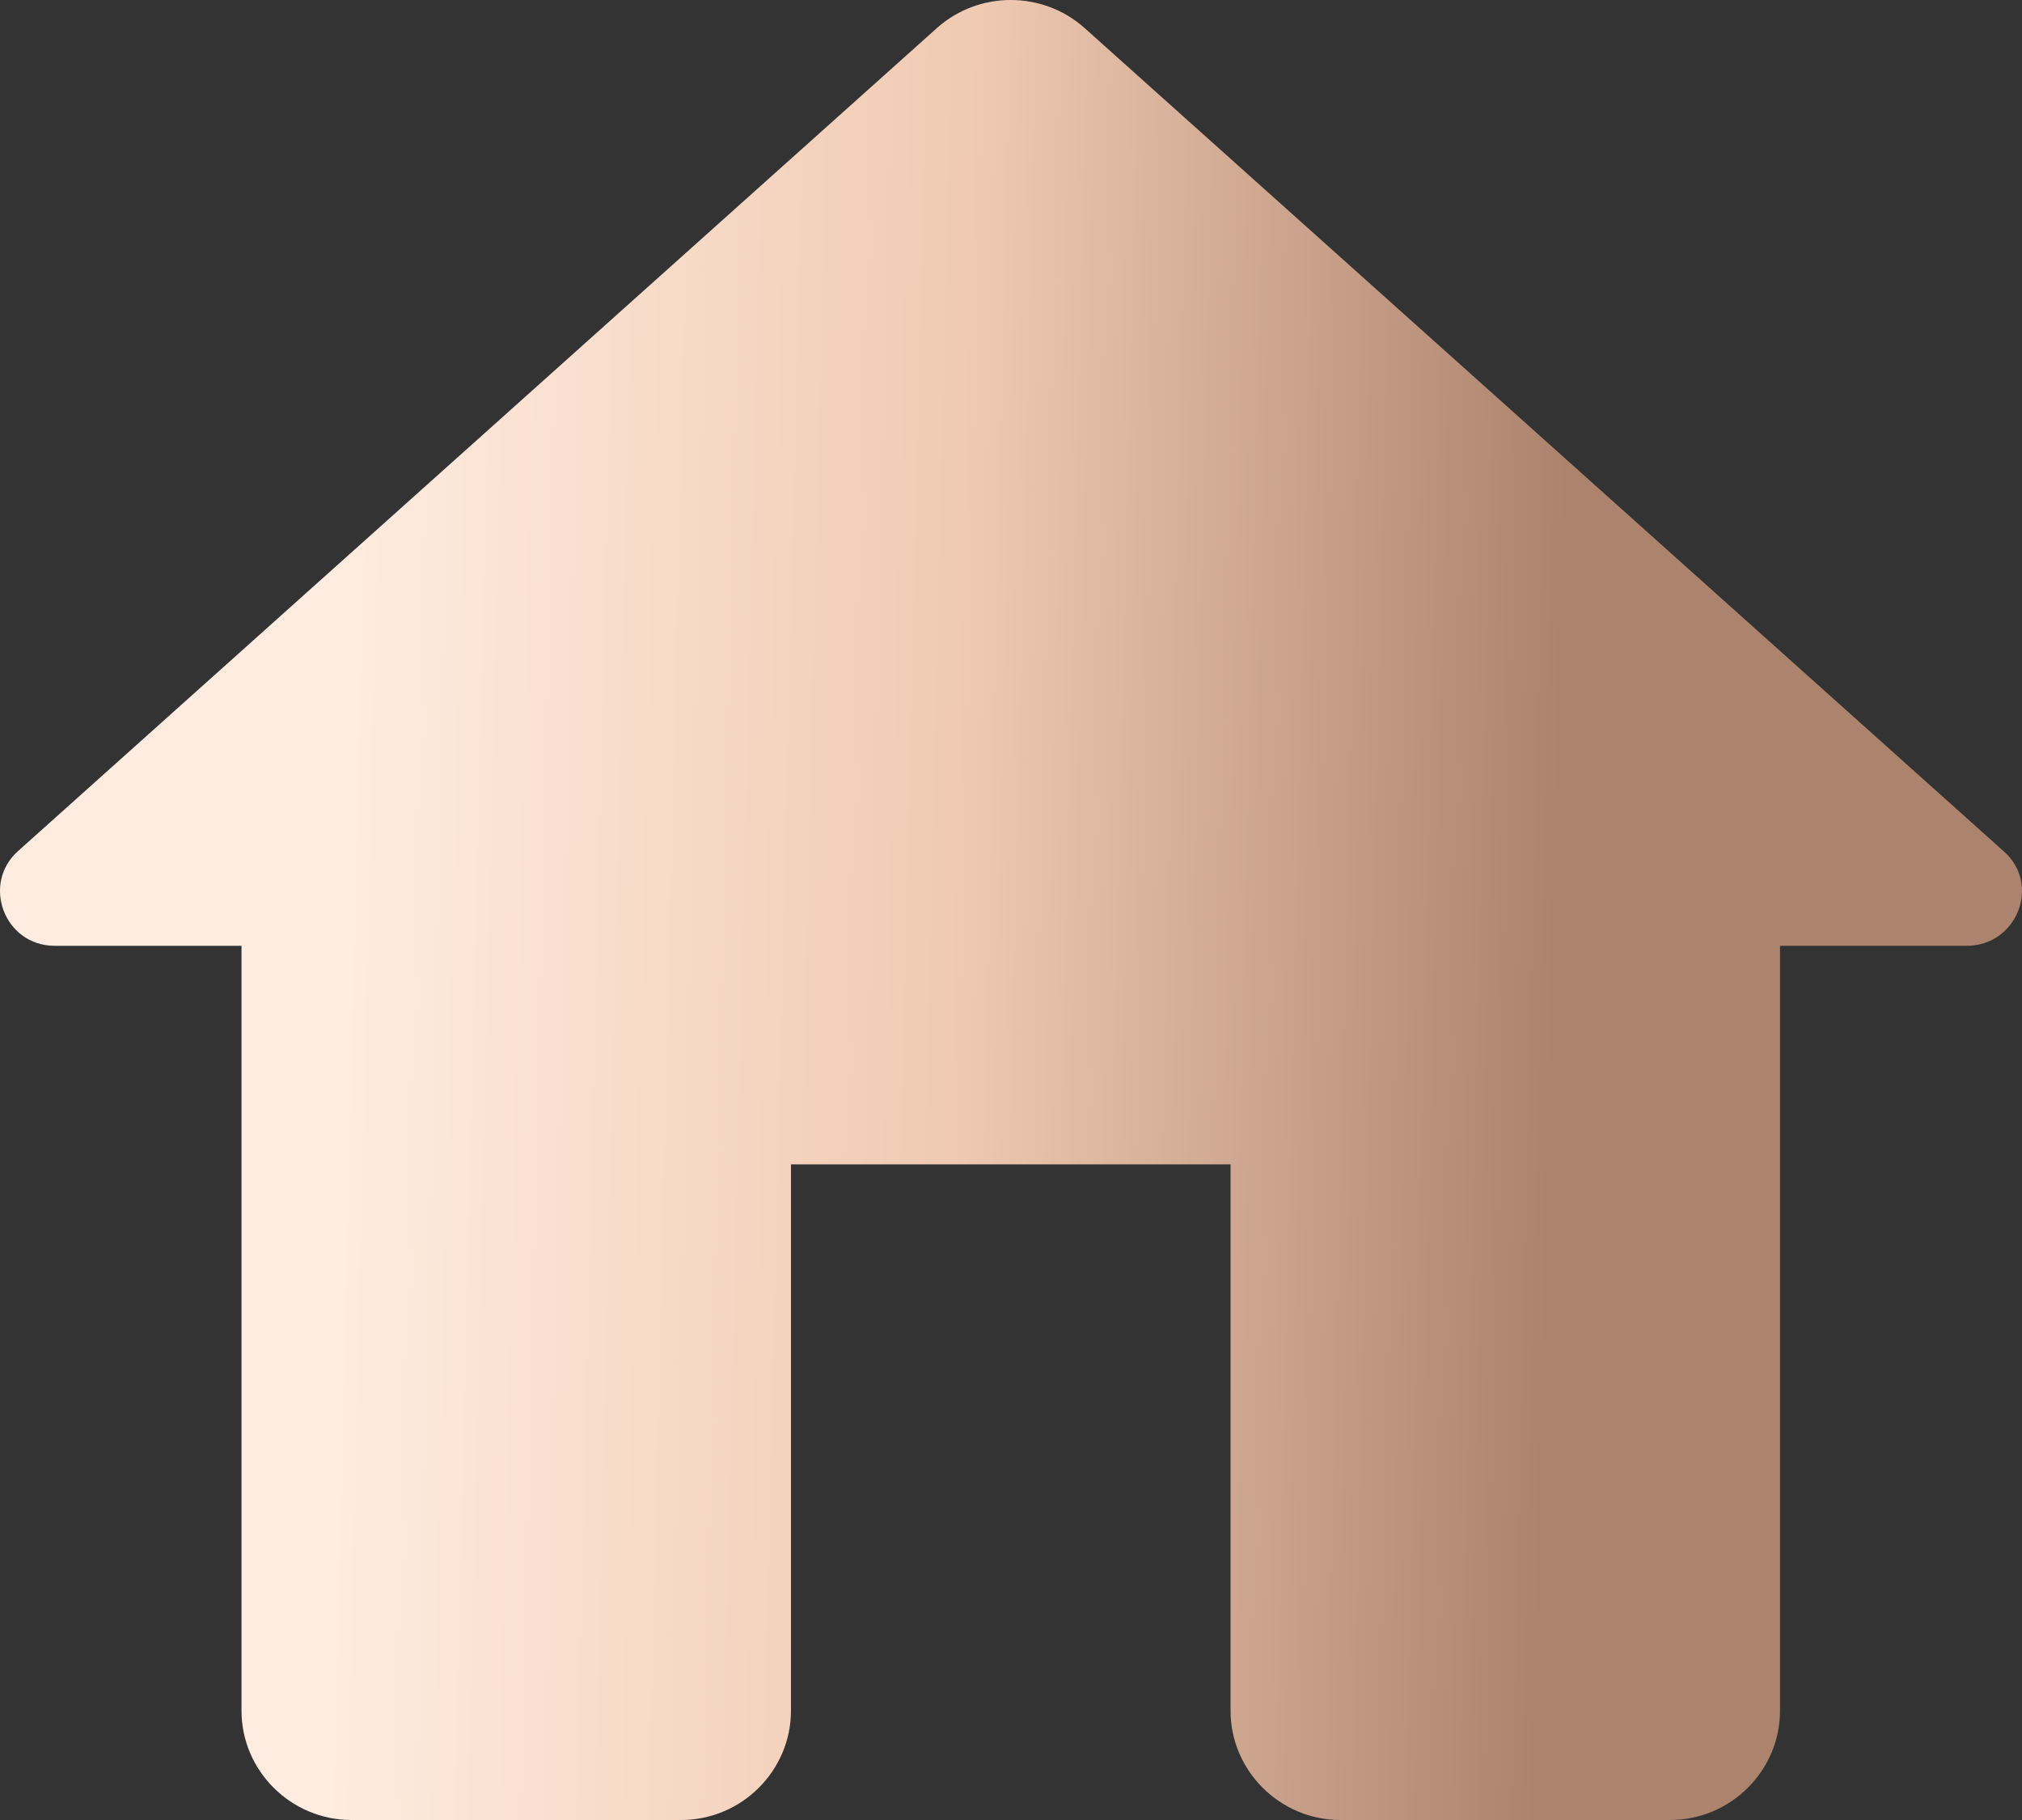<svg width="50" height="45" viewBox="0 0 50 45" fill="none" xmlns="http://www.w3.org/2000/svg">
<rect x="0" y="0" width="50" height="45" fill="#333333" stroke="none"/>
<path id="Vector" d="M19.559 42.298V28.789H30.429V42.298C30.429 43.784 31.651 45 33.146 45H41.298C42.793 45 44.016 43.784 44.016 42.298V23.385H48.635C49.885 23.385 50.483 21.845 49.532 21.034L26.815 0.689C25.782 -0.23 24.206 -0.23 23.173 0.689L0.456 21.034C-0.468 21.845 0.103 23.385 1.353 23.385H5.972V42.298C5.972 43.784 7.195 45 8.69 45H16.842C18.336 45 19.559 43.784 19.559 42.298Z" fill="url(#paint0_linear_954_182)"/>
<defs>
<linearGradient id="paint0_linear_954_182" x1="8.735" y1="3.67" x2="38.903" y2="4.384" gradientUnits="userSpaceOnUse">
<stop stop-color="#FFECE0"/>
<stop offset="0.505" stop-color="#F0CAB2"/>
<stop offset="1" stop-color="#AC836D"/>
</linearGradient>
</defs>
</svg>
